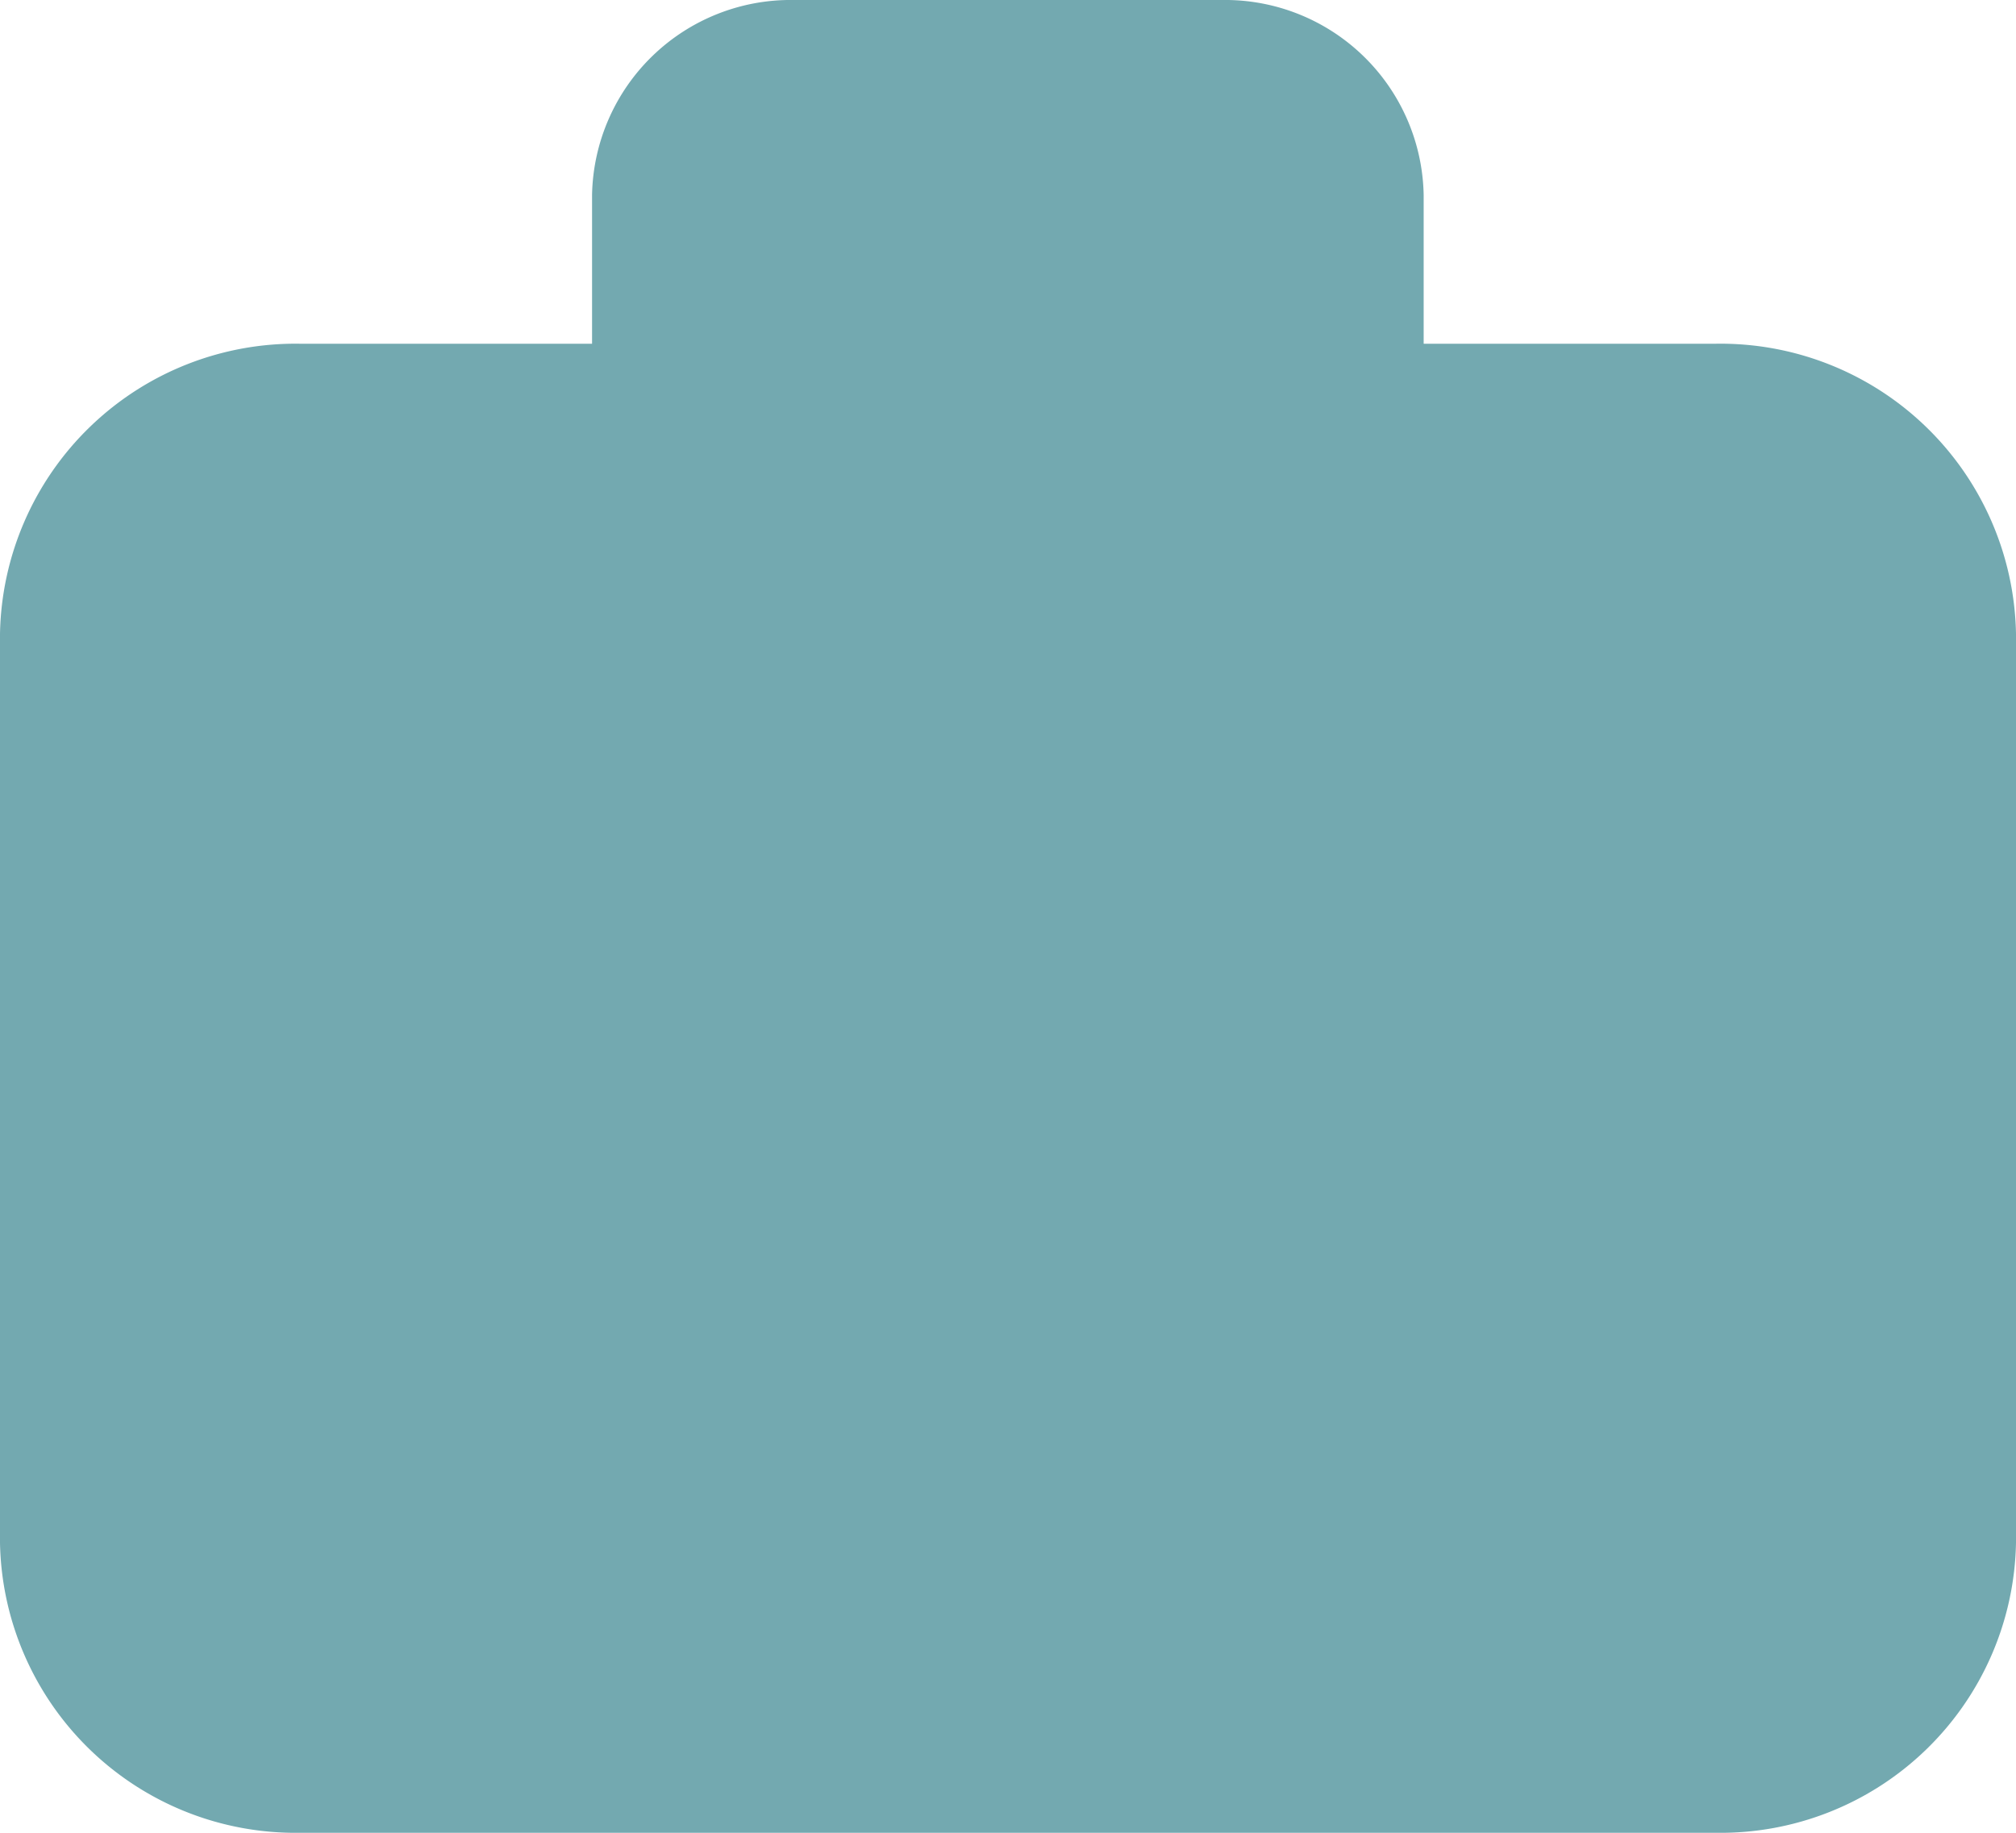 <svg id="icon_wiki02" xmlns="http://www.w3.org/2000/svg" width="22" height="20" viewBox="0 0 22 20">
  <path id="XMLID_1387_" d="M3.276,20A3.225,3.225,0,0,1,0,16.835V6.916A3.225,3.225,0,0,1,3.276,3.751H6.461V2.127A2.168,2.168,0,0,1,8.663,0h4.673a2.168,2.168,0,0,1,2.2,2.127V3.751h3.185A3.225,3.225,0,0,1,22,6.916v9.92A3.225,3.225,0,0,1,18.724,20Z" fill="#73a9b0"/>
  <path id="XMLID_1393_" d="M3.214,9a.641.641,0,0,1-.641-.641V6.427H.641A.641.641,0,0,1,0,5.786V3.214a.641.641,0,0,1,.641-.641H2.573V.641A.641.641,0,0,1,3.214,0H5.786a.641.641,0,0,1,.641.641V2.573H8.359A.641.641,0,0,1,9,3.214V5.786a.641.641,0,0,1-.641.641H6.427V8.359A.641.641,0,0,1,5.786,9Z" transform="translate(7 7)" fill="#73a9b0"/>
</svg>
